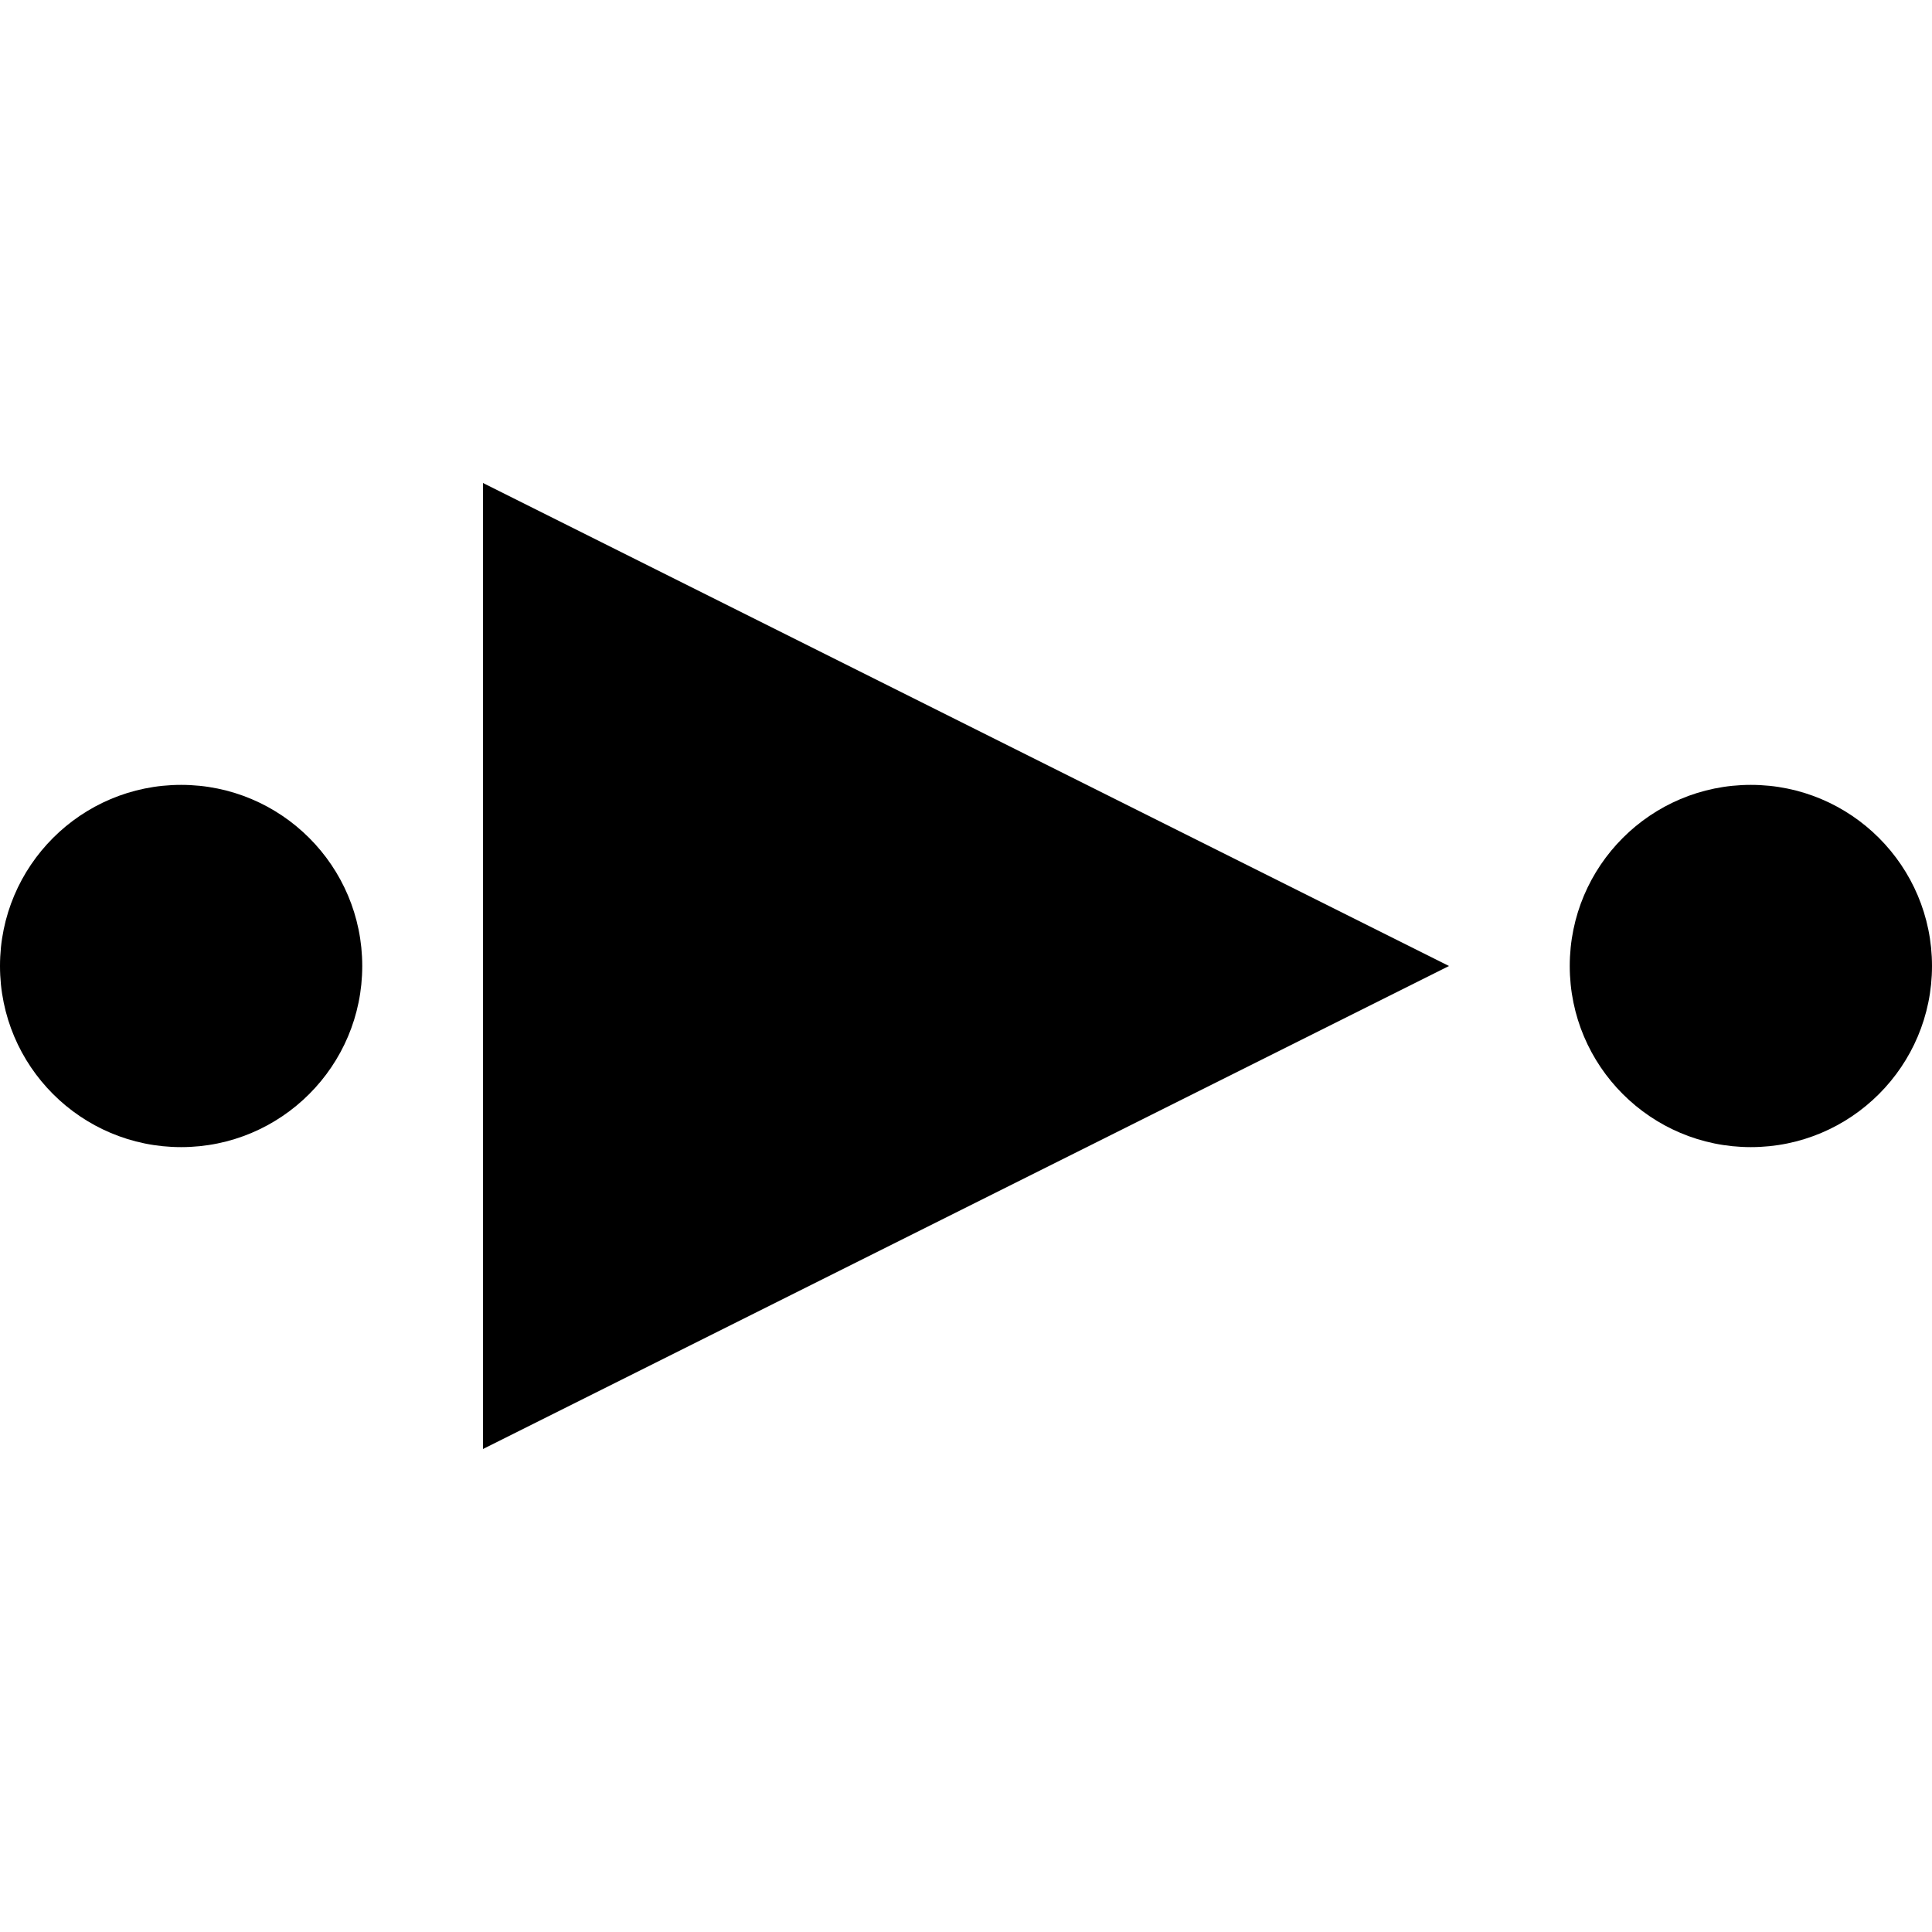 <svg id="Layer_1" data-name="Layer 1" xmlns="http://www.w3.org/2000/svg" viewBox="0 0 16 16"><defs></defs><circle cx="1.5" cy="8" r="1.5"/><circle cx="14.5" cy="8" r="1.5"/><polygon class="cls-1" points="4 4 4 12 12 8 4 4"/></svg>